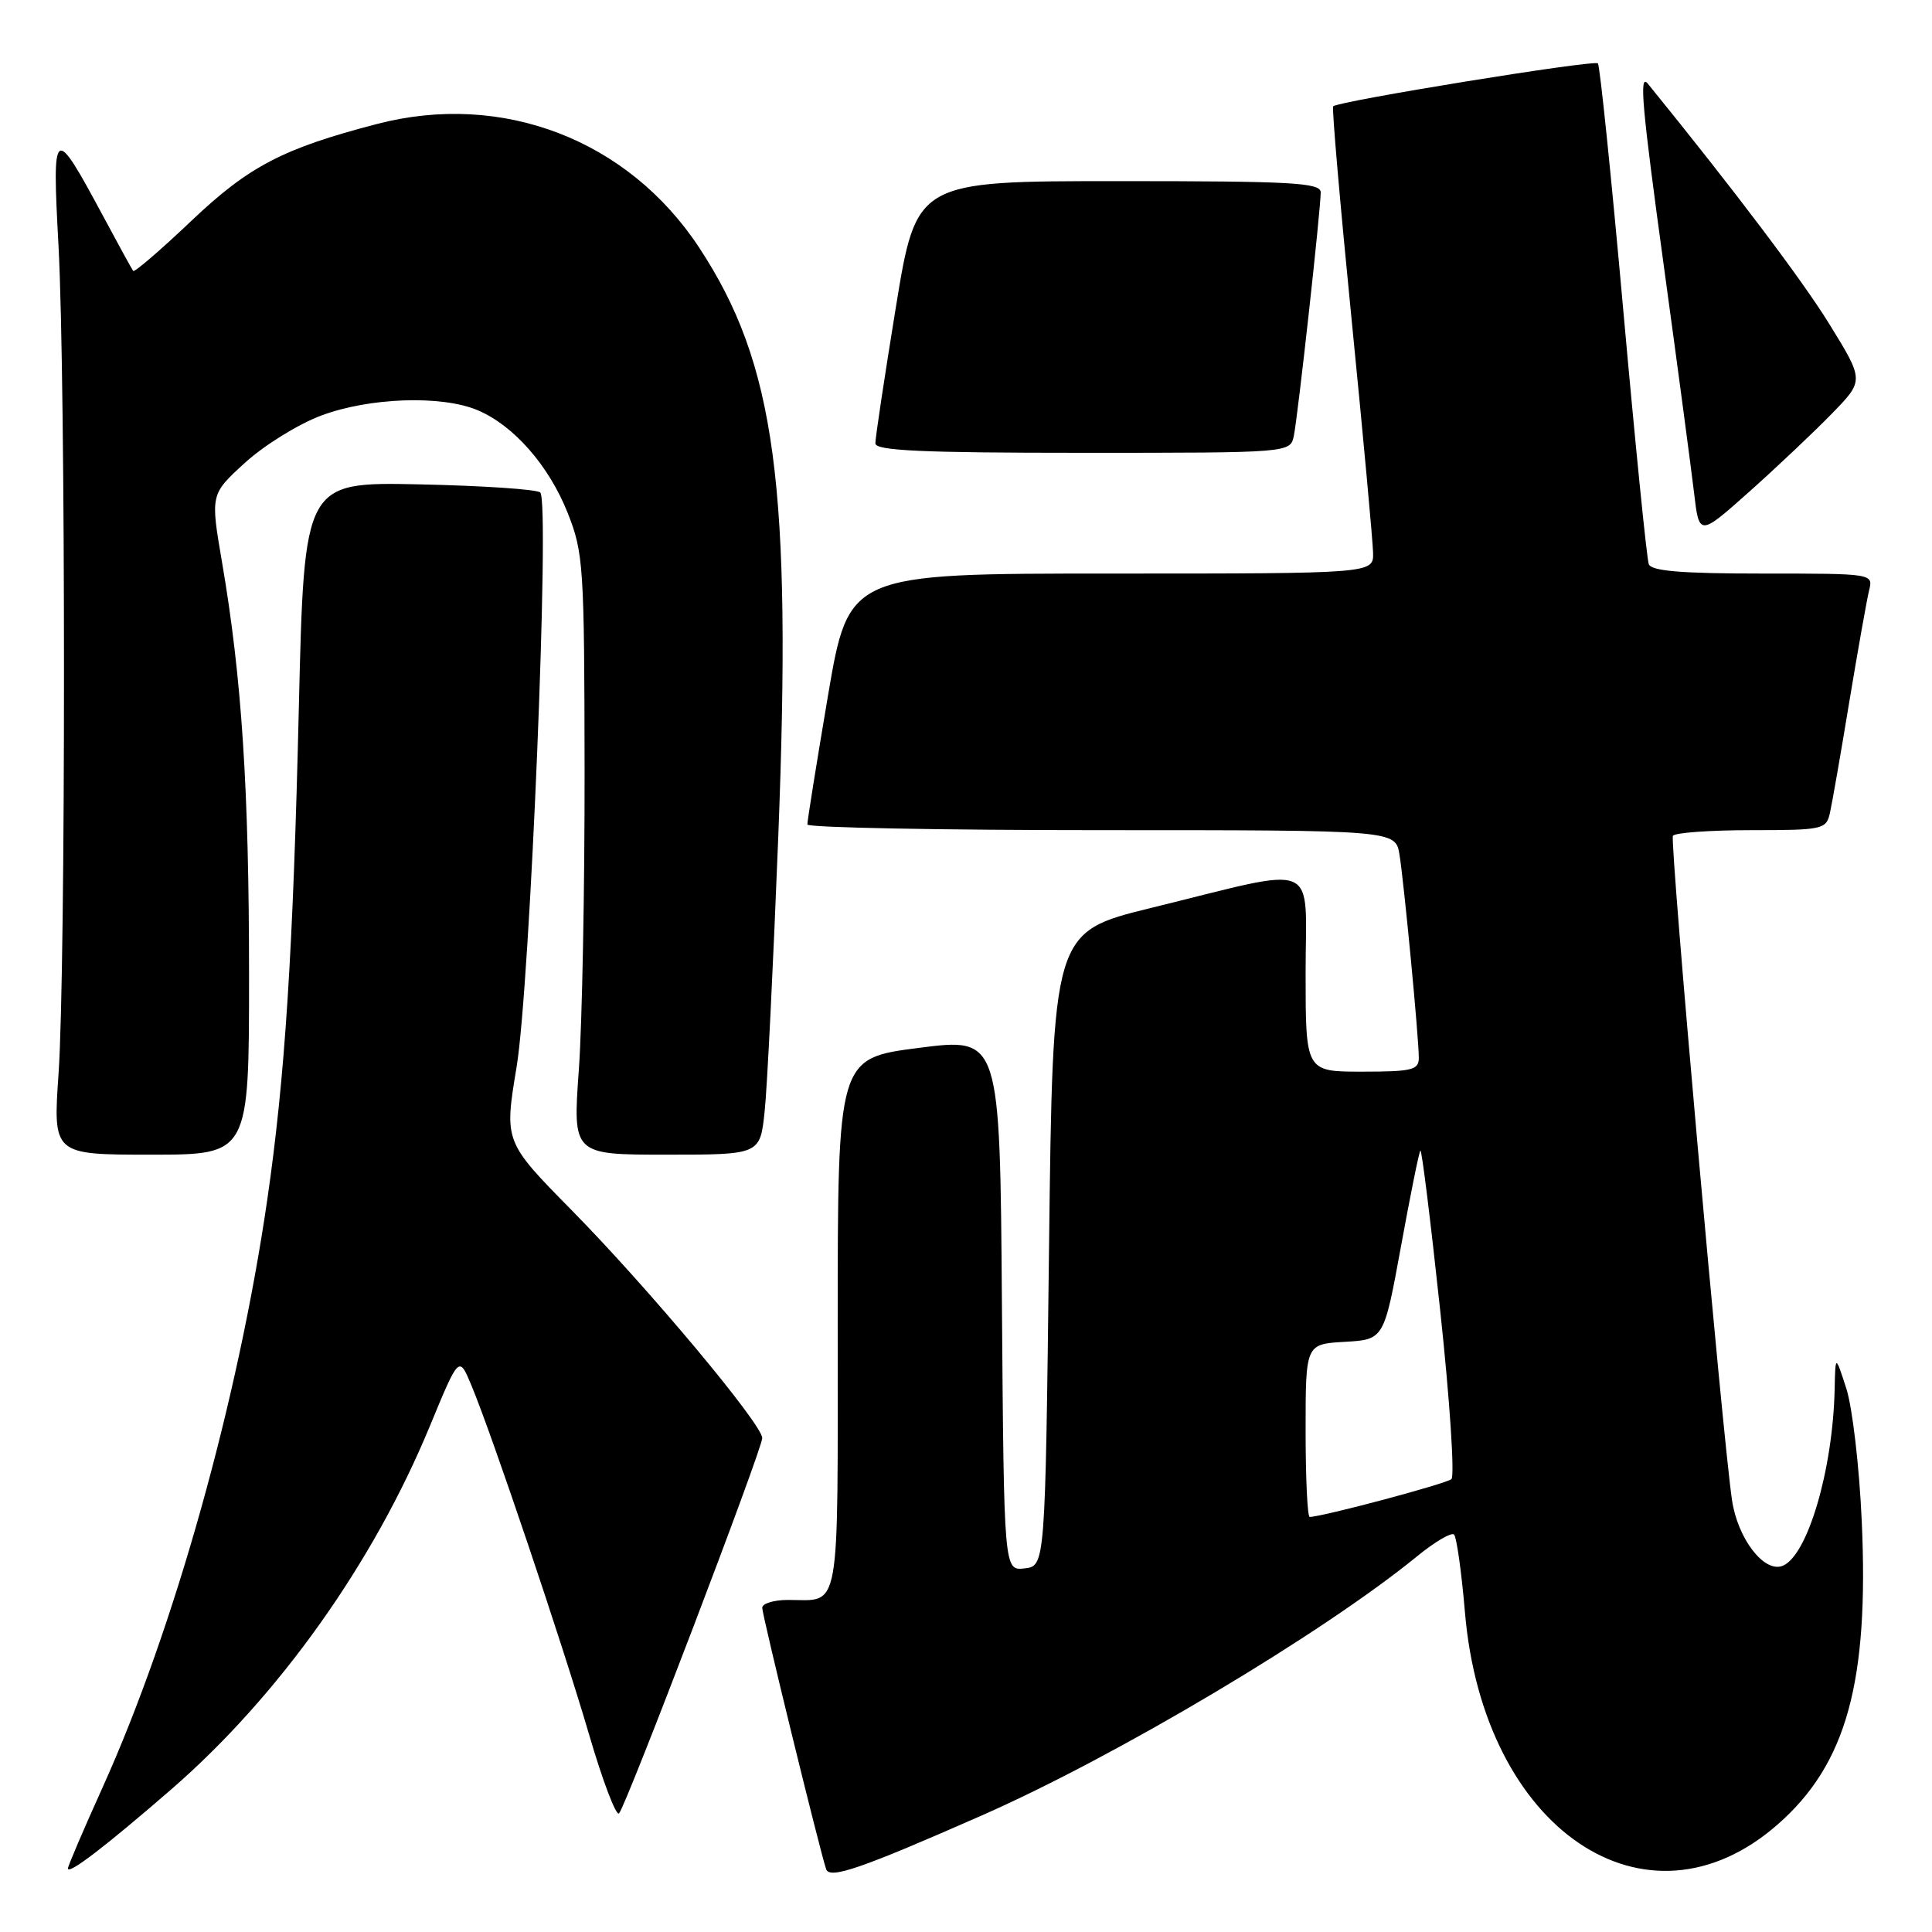 <?xml version="1.0" encoding="UTF-8" standalone="no"?>
<!DOCTYPE svg PUBLIC "-//W3C//DTD SVG 1.1//EN" "http://www.w3.org/Graphics/SVG/1.1/DTD/svg11.dtd" >
<svg xmlns="http://www.w3.org/2000/svg" xmlns:xlink="http://www.w3.org/1999/xlink" version="1.1" viewBox="0 0 256 256">
 <g >
 <path fill="currentColor"
d=" M 130.13 240.54 C 147.96 232.69 175.24 216.45 187.78 206.21 C 190.13 204.29 192.33 203.00 192.67 203.34 C 193.01 203.68 193.66 208.30 194.11 213.60 C 196.54 242.44 218.15 257.07 235.61 241.70 C 244.67 233.72 247.66 222.89 246.69 201.53 C 246.37 194.36 245.45 186.47 244.65 184.00 C 243.20 179.50 243.20 179.50 243.10 184.07 C 242.87 194.78 239.49 206.22 236.18 207.49 C 233.74 208.42 230.25 203.87 229.50 198.77 C 228.24 190.29 221.23 111.48 221.67 110.75 C 221.92 110.34 226.58 110.00 232.04 110.00 C 241.51 110.00 241.98 109.90 242.47 107.75 C 242.75 106.51 243.91 99.88 245.04 93.00 C 246.18 86.12 247.36 79.49 247.66 78.25 C 248.22 76.00 248.22 76.00 233.58 76.00 C 222.78 76.00 218.81 75.67 218.47 74.75 C 218.21 74.06 216.69 58.96 215.10 41.19 C 213.51 23.41 211.99 8.66 211.73 8.40 C 211.23 7.89 177.20 13.42 176.65 14.09 C 176.47 14.32 177.58 27.10 179.11 42.50 C 180.64 57.90 181.91 71.74 181.94 73.25 C 182.00 76.00 182.00 76.00 147.23 76.00 C 112.46 76.00 112.46 76.00 109.70 92.25 C 108.19 101.19 106.96 108.84 106.98 109.25 C 106.99 109.66 124.53 110.00 145.95 110.00 C 184.91 110.00 184.91 110.00 185.44 113.25 C 186.05 117.05 188.00 137.51 188.00 140.17 C 188.00 141.78 187.10 142.00 180.50 142.00 C 173.00 142.00 173.00 142.00 173.00 128.91 C 173.00 113.78 175.26 114.73 152.50 120.31 C 139.50 123.50 139.50 123.50 139.00 165.50 C 138.50 207.50 138.50 207.50 135.76 207.82 C 133.03 208.13 133.03 208.13 132.76 172.80 C 132.50 137.47 132.50 137.47 121.75 138.85 C 111.00 140.23 111.00 140.23 111.00 175.51 C 111.00 214.53 111.46 212.00 104.42 212.00 C 102.54 212.00 101.00 212.47 101.00 213.04 C 101.00 214.05 108.64 245.26 109.47 247.68 C 109.94 249.03 114.07 247.61 130.13 240.54 Z  M 22.66 237.13 C 36.91 224.77 49.47 207.13 56.98 188.91 C 60.82 179.62 60.82 179.62 62.46 183.56 C 65.20 190.11 74.52 217.76 78.04 229.78 C 79.85 235.98 81.65 240.71 82.03 240.28 C 83.01 239.17 101.00 192.01 101.00 190.55 C 101.00 188.73 85.92 170.69 75.78 160.39 C 66.81 151.28 66.81 151.28 68.45 141.39 C 70.24 130.59 72.88 66.55 71.59 65.26 C 71.18 64.84 63.97 64.36 55.57 64.18 C 40.31 63.86 40.31 63.86 39.60 93.68 C 38.84 126.09 37.77 142.74 35.41 159.00 C 31.55 185.57 23.08 215.81 13.63 236.76 C 11.08 242.40 9.00 247.27 9.00 247.57 C 9.00 248.47 13.87 244.75 22.66 237.13 Z  M 33.00 129.25 C 33.00 104.50 32.03 89.73 29.42 74.50 C 27.88 65.50 27.88 65.50 32.47 61.31 C 34.99 59.01 39.54 56.19 42.57 55.06 C 48.96 52.67 58.50 52.34 63.28 54.35 C 68.05 56.36 72.71 61.66 75.21 67.94 C 77.31 73.21 77.43 74.97 77.46 102.00 C 77.48 117.68 77.14 135.56 76.70 141.75 C 75.89 153.00 75.89 153.00 88.31 153.00 C 100.72 153.00 100.72 153.00 101.32 147.25 C 101.66 144.09 102.46 127.76 103.12 110.97 C 104.94 64.29 102.78 48.21 92.63 32.79 C 83.21 18.49 66.54 12.10 49.95 16.43 C 37.49 19.67 32.98 22.03 25.36 29.26 C 21.29 33.13 17.82 36.11 17.65 35.90 C 17.48 35.68 15.65 32.35 13.59 28.50 C 7.11 16.44 6.89 16.59 7.75 32.53 C 8.72 50.51 8.72 128.24 7.76 142.25 C 7.02 153.00 7.02 153.00 20.01 153.00 C 33.00 153.00 33.00 153.00 33.00 129.25 Z  M 242.75 54.79 C 247.01 50.42 247.01 50.42 242.41 42.96 C 238.81 37.12 229.87 25.28 218.34 11.08 C 217.17 9.65 217.56 14.05 220.50 35.50 C 222.31 48.70 224.09 62.10 224.47 65.29 C 225.15 71.07 225.15 71.07 231.83 65.12 C 235.50 61.84 240.41 57.20 242.75 54.79 Z  M 171.44 57.75 C 171.97 55.21 175.00 27.79 175.00 25.49 C 175.00 24.21 171.27 24.00 148.21 24.00 C 121.43 24.00 121.43 24.00 118.70 40.75 C 117.20 49.96 115.98 58.06 115.99 58.75 C 116.00 59.72 122.17 60.00 143.48 60.00 C 170.96 60.00 170.96 60.00 171.44 57.75 Z  M 173.00 189.55 C 173.00 178.10 173.00 178.10 178.19 177.80 C 183.38 177.50 183.38 177.50 185.64 165.14 C 186.88 158.34 188.03 152.63 188.21 152.46 C 188.39 152.28 189.57 161.84 190.84 173.70 C 192.11 185.55 192.77 195.59 192.32 195.99 C 191.63 196.61 175.16 201.00 173.54 201.00 C 173.24 201.00 173.00 195.85 173.00 189.55 Z "/>
</g>
</svg>